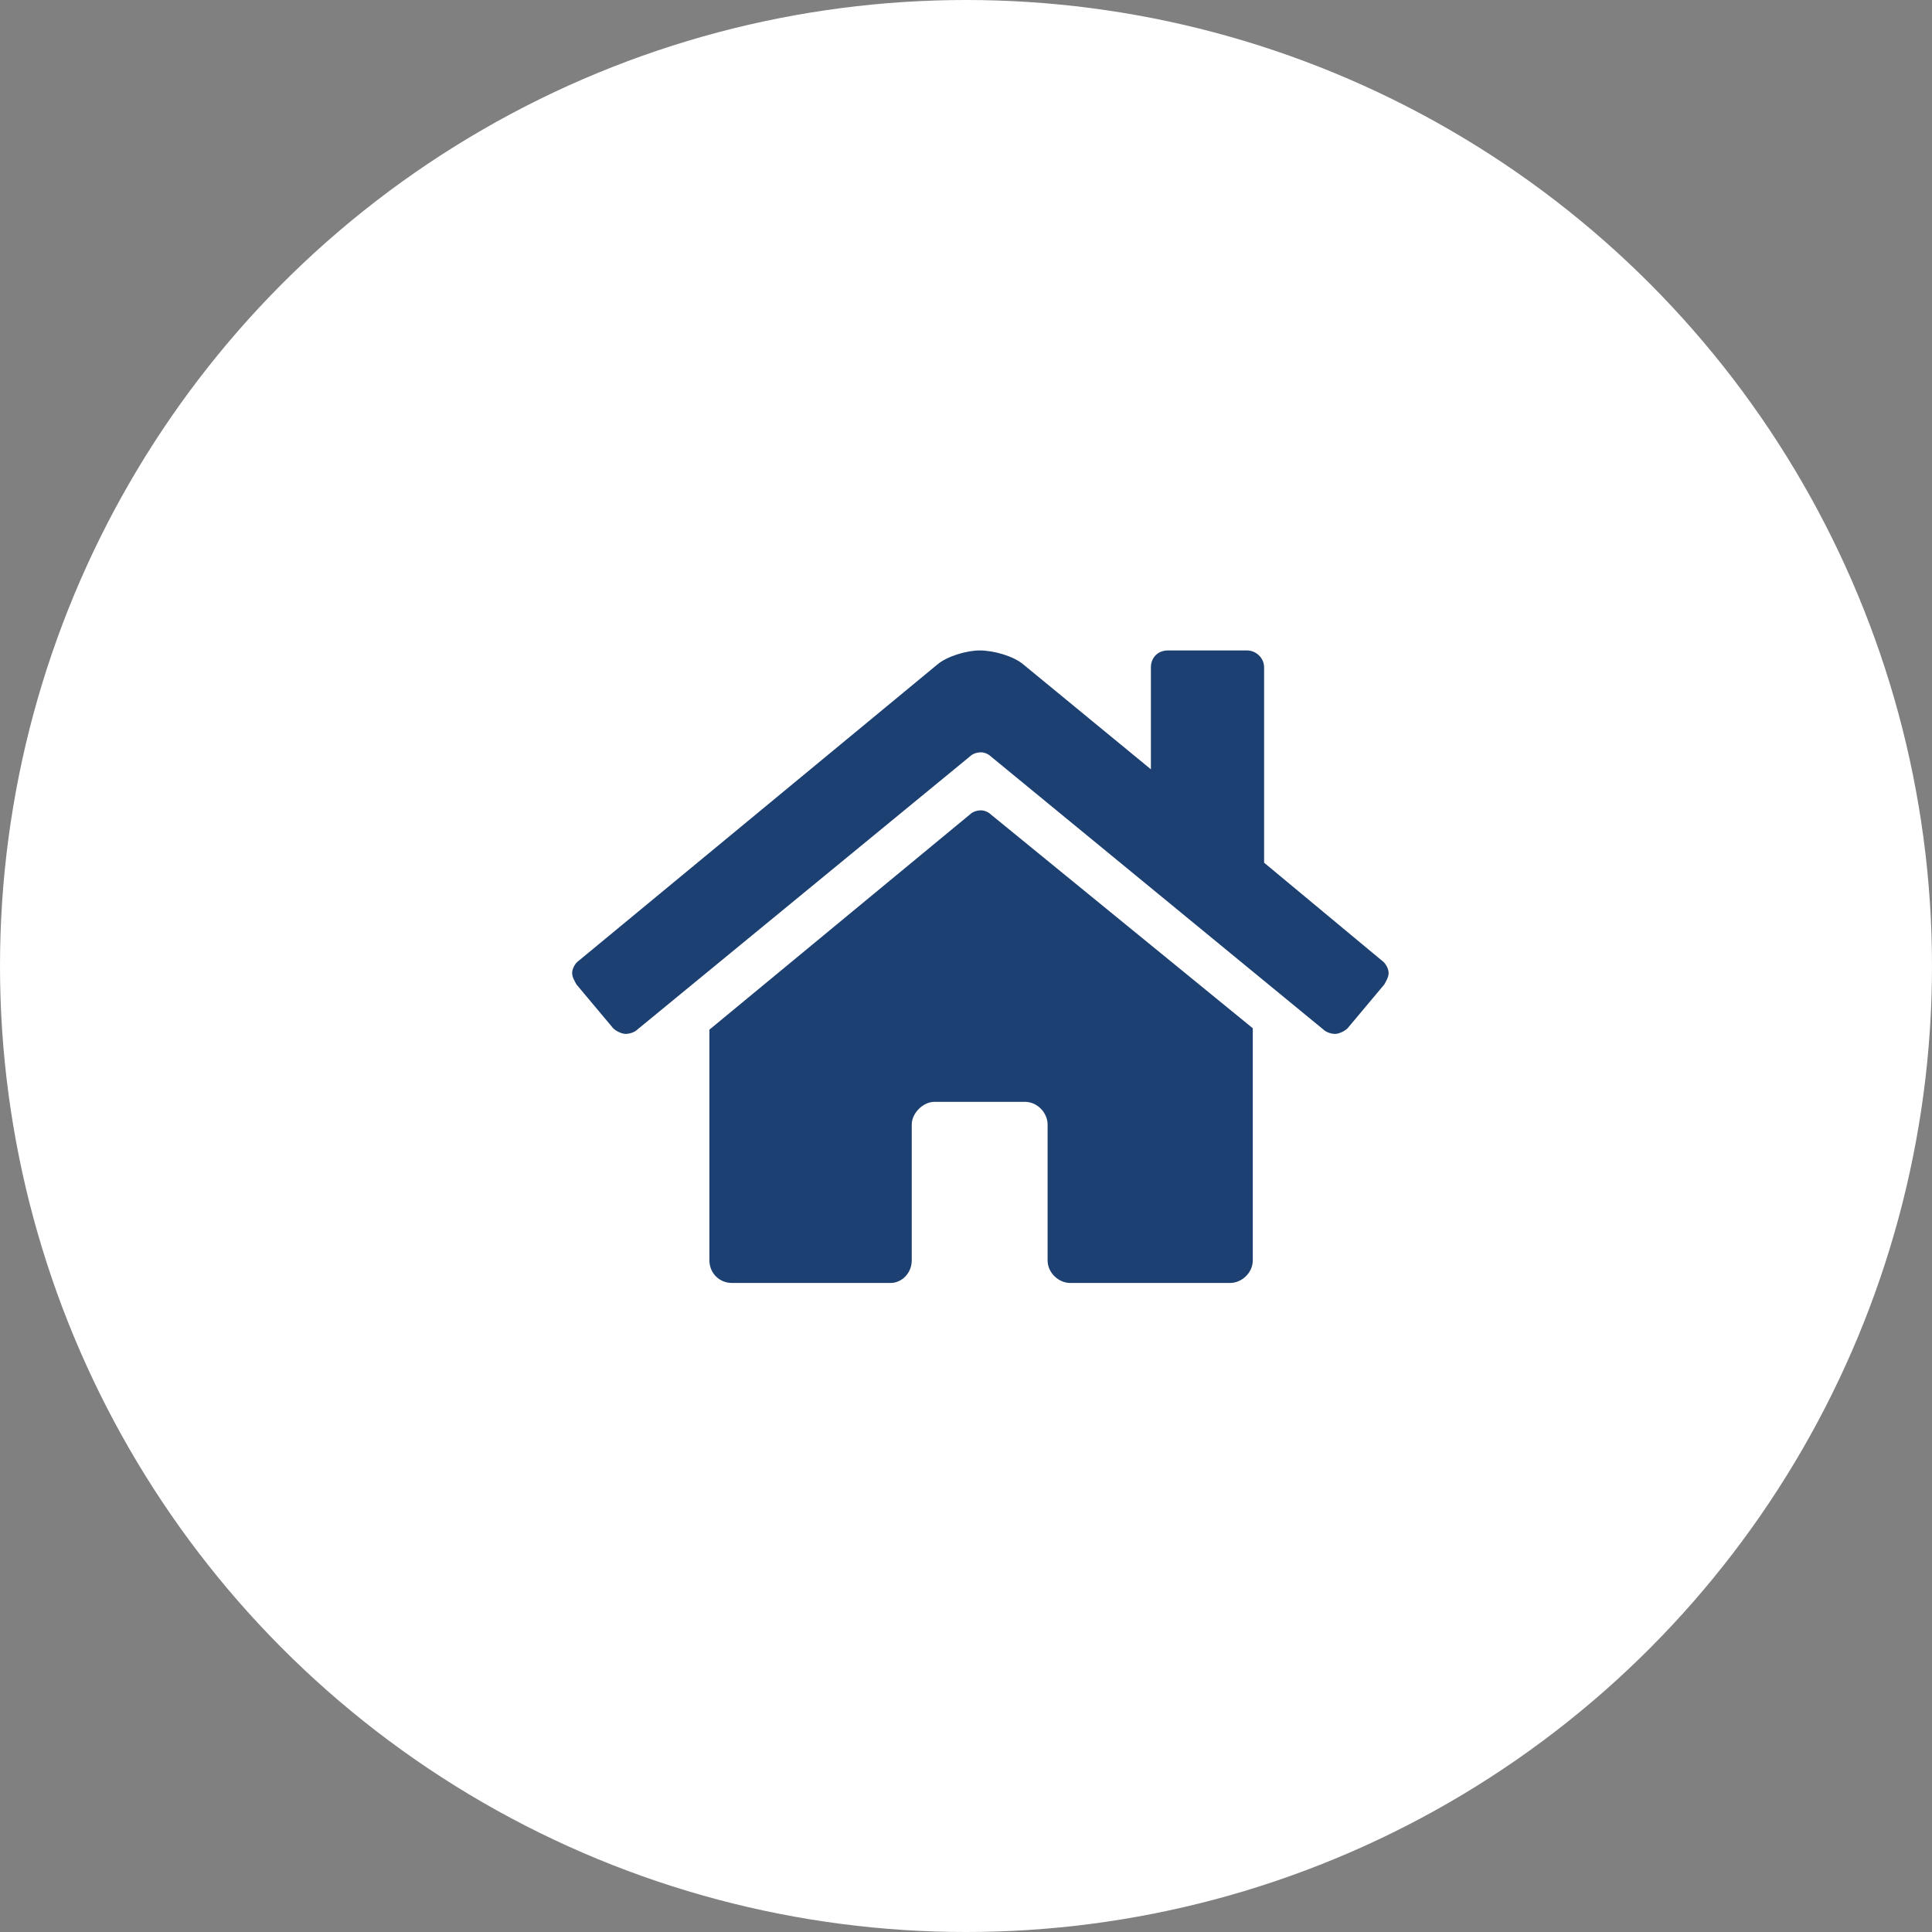 <svg width="64" height="64" viewBox="0 0 64 64" fill="none" xmlns="http://www.w3.org/2000/svg">
<rect x="0" y="0" width="64" height="64" fill="#808080" stroke="none"/>
<circle cx="32" cy="32" r="32" fill="white"/>
<path d="M32.125 26.984L23.5 34.109V41.75C23.5 42.172 23.828 42.5 24.25 42.5H29.5C29.875 42.5 30.203 42.172 30.203 41.75V37.25C30.203 36.875 30.578 36.5 30.953 36.5H33.953C34.375 36.5 34.703 36.875 34.703 37.25V41.75C34.703 42.172 35.078 42.5 35.453 42.5H40.75C41.125 42.5 41.5 42.172 41.5 41.75V34.062L32.828 26.984C32.734 26.891 32.594 26.844 32.5 26.844C32.359 26.844 32.219 26.891 32.125 26.984ZM45.766 31.812L41.875 28.578V22.109C41.875 21.781 41.594 21.547 41.312 21.547H38.688C38.359 21.547 38.125 21.781 38.125 22.109V25.484L33.906 22.016C33.578 21.734 32.922 21.547 32.453 21.547C32.031 21.547 31.375 21.734 31.047 22.016L19.188 31.812C19.047 31.906 18.953 32.094 18.953 32.234C18.953 32.375 19.047 32.516 19.094 32.609L20.312 34.062C20.406 34.156 20.594 34.25 20.734 34.25C20.828 34.25 21.016 34.203 21.109 34.109L32.125 25.062C32.219 24.969 32.359 24.922 32.5 24.922C32.594 24.922 32.734 24.969 32.828 25.062L43.844 34.109C43.938 34.203 44.125 34.25 44.219 34.25C44.359 34.25 44.547 34.156 44.641 34.062L45.859 32.609C45.906 32.516 46 32.375 46 32.234C46 32.094 45.906 31.906 45.766 31.812Z" fill="#1D4072"/>
</svg>

